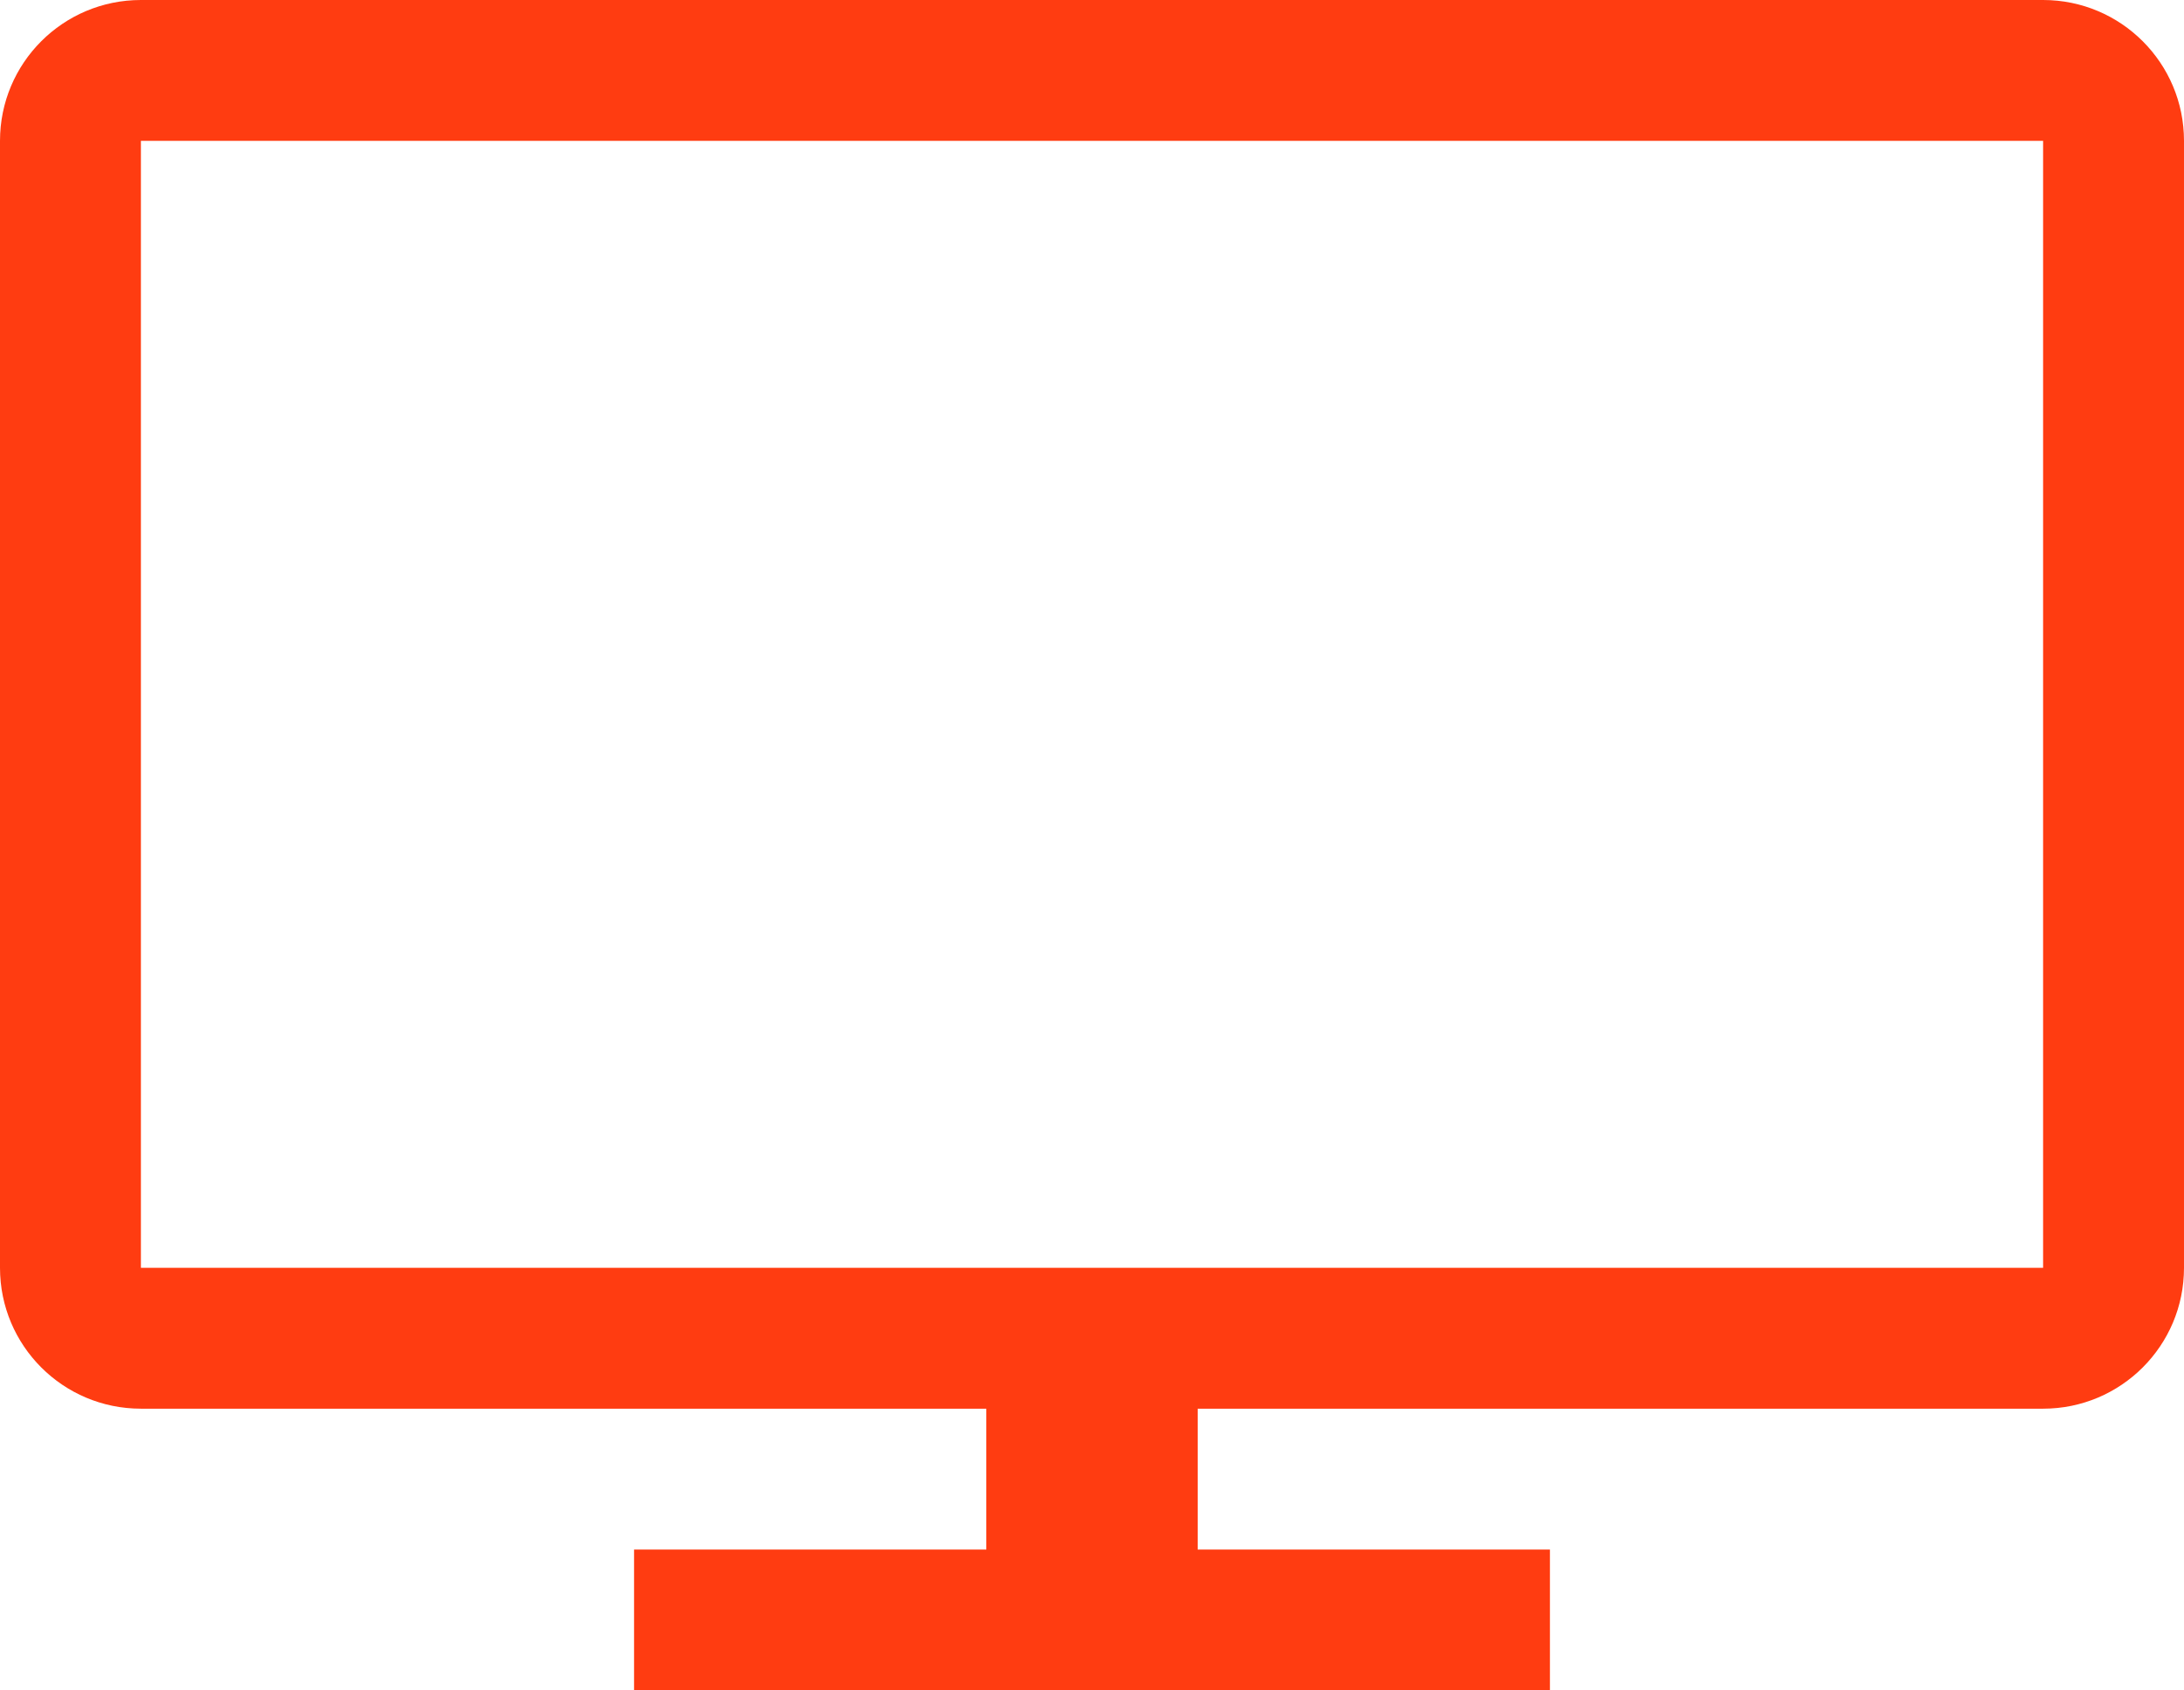 <?xml version="1.0" encoding="utf-8"?>
<!-- Generator: Adobe Illustrator 21.0.2, SVG Export Plug-In . SVG Version: 6.00 Build 0)  -->
<svg version="1.1" id="radcor" xmlns="http://www.w3.org/2000/svg" xmlns:xlink="http://www.w3.org/1999/xlink" x="0px" y="0px"
	 viewBox="0 0 31 24" style="enable-background:new 0 0 31 24;" xml:space="preserve">
<style type="text/css">
	.st0{fill:#FF3C11;}
</style>
<g>
	<path class="st0" d="M29,2v16H17h-2h-1H2V2H29 M29,0H2C0.895,0,0,0.895,0,2v16c0,1.105,0.895,2,2,2h12v2H9v2h5h3h5
		v-2h-5v-2h12c1.105,0,2-0.895,2-2V2C31,0.895,30.105,0,29,0L29,0z"/>
</g>
</svg>
